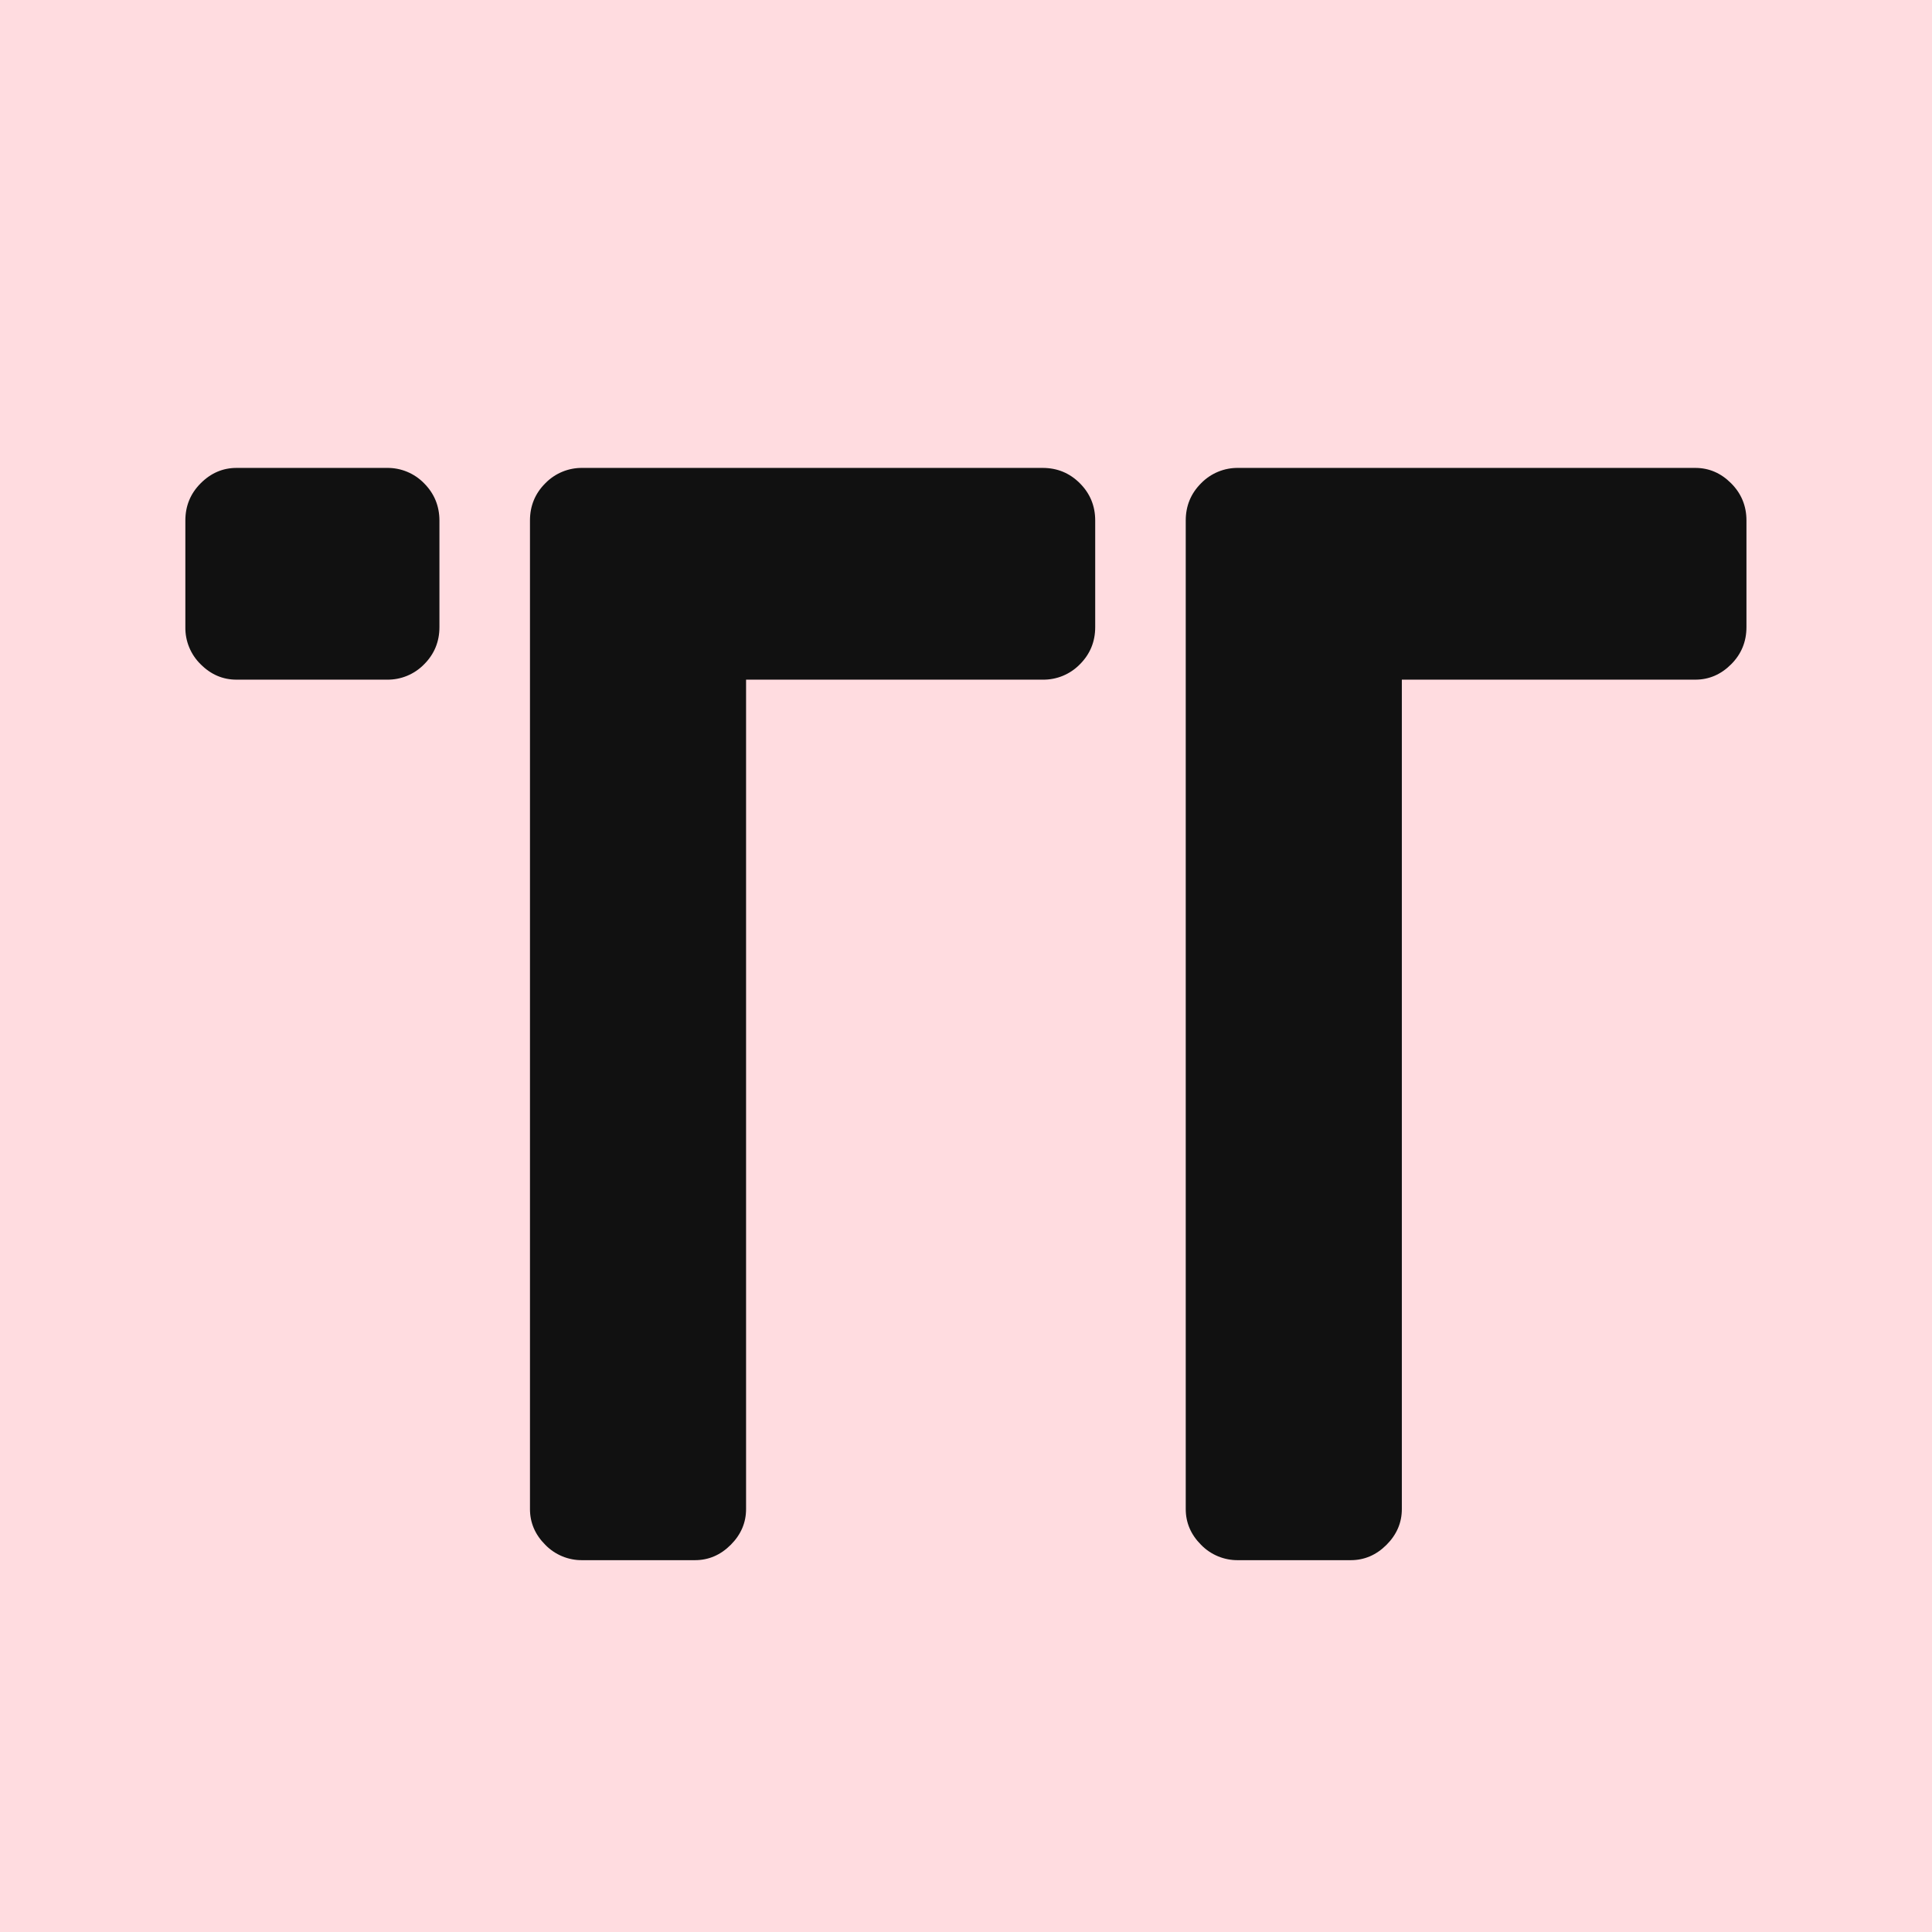 <?xml version="1.0" encoding="UTF-8" standalone="no" ?>
<!DOCTYPE svg PUBLIC "-//W3C//DTD SVG 1.1//EN" "http://www.w3.org/Graphics/SVG/1.1/DTD/svg11.dtd">
<svg xmlns="http://www.w3.org/2000/svg" xmlns:xlink="http://www.w3.org/1999/xlink" version="1.1" width="1080" height="1080" viewBox="0 0 1080 1080" xml:space="preserve">
<desc>Created with Fabric.js 5.2.4</desc>
<defs>
</defs>
<rect x="0" y="0" width="100%" height="100%" fill="transparent"></rect>
<g transform="matrix(1 0 0 1 540 540)" id="52d1a49f-8b2b-4445-bdb0-4aca742e8201"  >
<rect style="stroke: none; stroke-width: 1; stroke-dasharray: none; stroke-linecap: butt; stroke-dashoffset: 0; stroke-linejoin: miter; stroke-miterlimit: 4; fill: rgb(255,220,224); fill-rule: nonzero; opacity: 1;" vector-effect="non-scaling-stroke"  x="-540" y="-540" rx="0" ry="0" width="1080" height="1080" />
</g>
<g transform="matrix(1 0 0 1 540 540)" id="a1a3630f-d0d2-497b-ae09-7a60d3eaadf0"  >
</g>
<g transform="matrix(14.96 0 0 14.96 540 566.9)"  >
<path style="stroke: none; stroke-width: 1; stroke-dasharray: none; stroke-linecap: butt; stroke-dashoffset: 0; stroke-linejoin: miter; stroke-miterlimit: 4; fill: rgb(17,17,17); fill-rule: nonzero; opacity: 1;"  transform=" translate(-732.45, -145.5)" d="M 710.81 125.09 C 711.333 125.082 711.835 125.29 712.2 125.664 Q 712.771 126.238 712.774 127.055 L 712.774 131.038 Q 712.774 131.856 712.201 132.429 C 711.836 132.803 711.333 133.011 710.81 133.002 L 705.19 133.002 Q 704.425 133.002 703.853 132.429 C 703.479 132.064 703.271 131.561 703.28 131.038 L 703.28 127.055 Q 703.28 126.237 703.853 125.664 Q 704.425 125.091 705.19 125.09 z M 735.2 125.09 Q 735.963 125.09 736.536 125.664 Q 737.109 126.238 737.109 127.055 L 737.109 131.038 Q 737.109 131.856 736.536 132.429 Q 735.963 133.002 735.199 133.002 L 724.232 133.002 L 724.232 163.994 Q 724.232 164.758 723.659 165.331 Q 723.086 165.904 722.322 165.904 L 718.121 165.904 C 717.598 165.913 717.095 165.705 716.73 165.331 Q 716.157 164.758 716.157 163.994 L 716.157 127.055 Q 716.157 126.237 716.73 125.664 C 717.095 125.29 717.597 125.082 718.12 125.09 z M 735.314 125.09 Q 736.132 125.09 736.705 125.664 Q 737.278 126.238 737.278 127.055 L 737.278 131.038 Q 737.278 131.856 736.705 132.429 C 736.34 132.803 735.837 133.011 735.314 133.002 L 729.694 133.002 Q 728.929 133.002 728.357 132.429 C 727.983 132.064 727.775 131.561 727.784 131.038 L 727.784 127.055 Q 727.784 126.237 728.357 125.664 Q 728.929 125.091 729.694 125.09 z M 759.704 125.09 Q 760.467 125.09 761.04 125.664 Q 761.613 126.238 761.613 127.055 L 761.613 131.038 Q 761.613 131.856 761.04 132.429 Q 760.467 133.002 759.703 133.002 L 748.736 133.002 L 748.736 163.994 Q 748.736 164.758 748.163 165.331 Q 747.59 165.904 746.826 165.904 L 742.626 165.904 C 742.103 165.913 741.599 165.706 741.234 165.331 Q 740.661 164.758 740.661 163.994 L 740.661 127.055 Q 740.661 126.237 741.234 125.664 C 741.599 125.289 742.102 125.082 742.625 125.09 z" stroke-linecap="round" />
</g>
<g transform="matrix(NaN NaN NaN NaN 0 0)"  >
<g style=""   >
</g>
</g>
<g transform="matrix(NaN NaN NaN NaN 0 0)"  >
<g style=""   >
</g>
</g>
</svg>